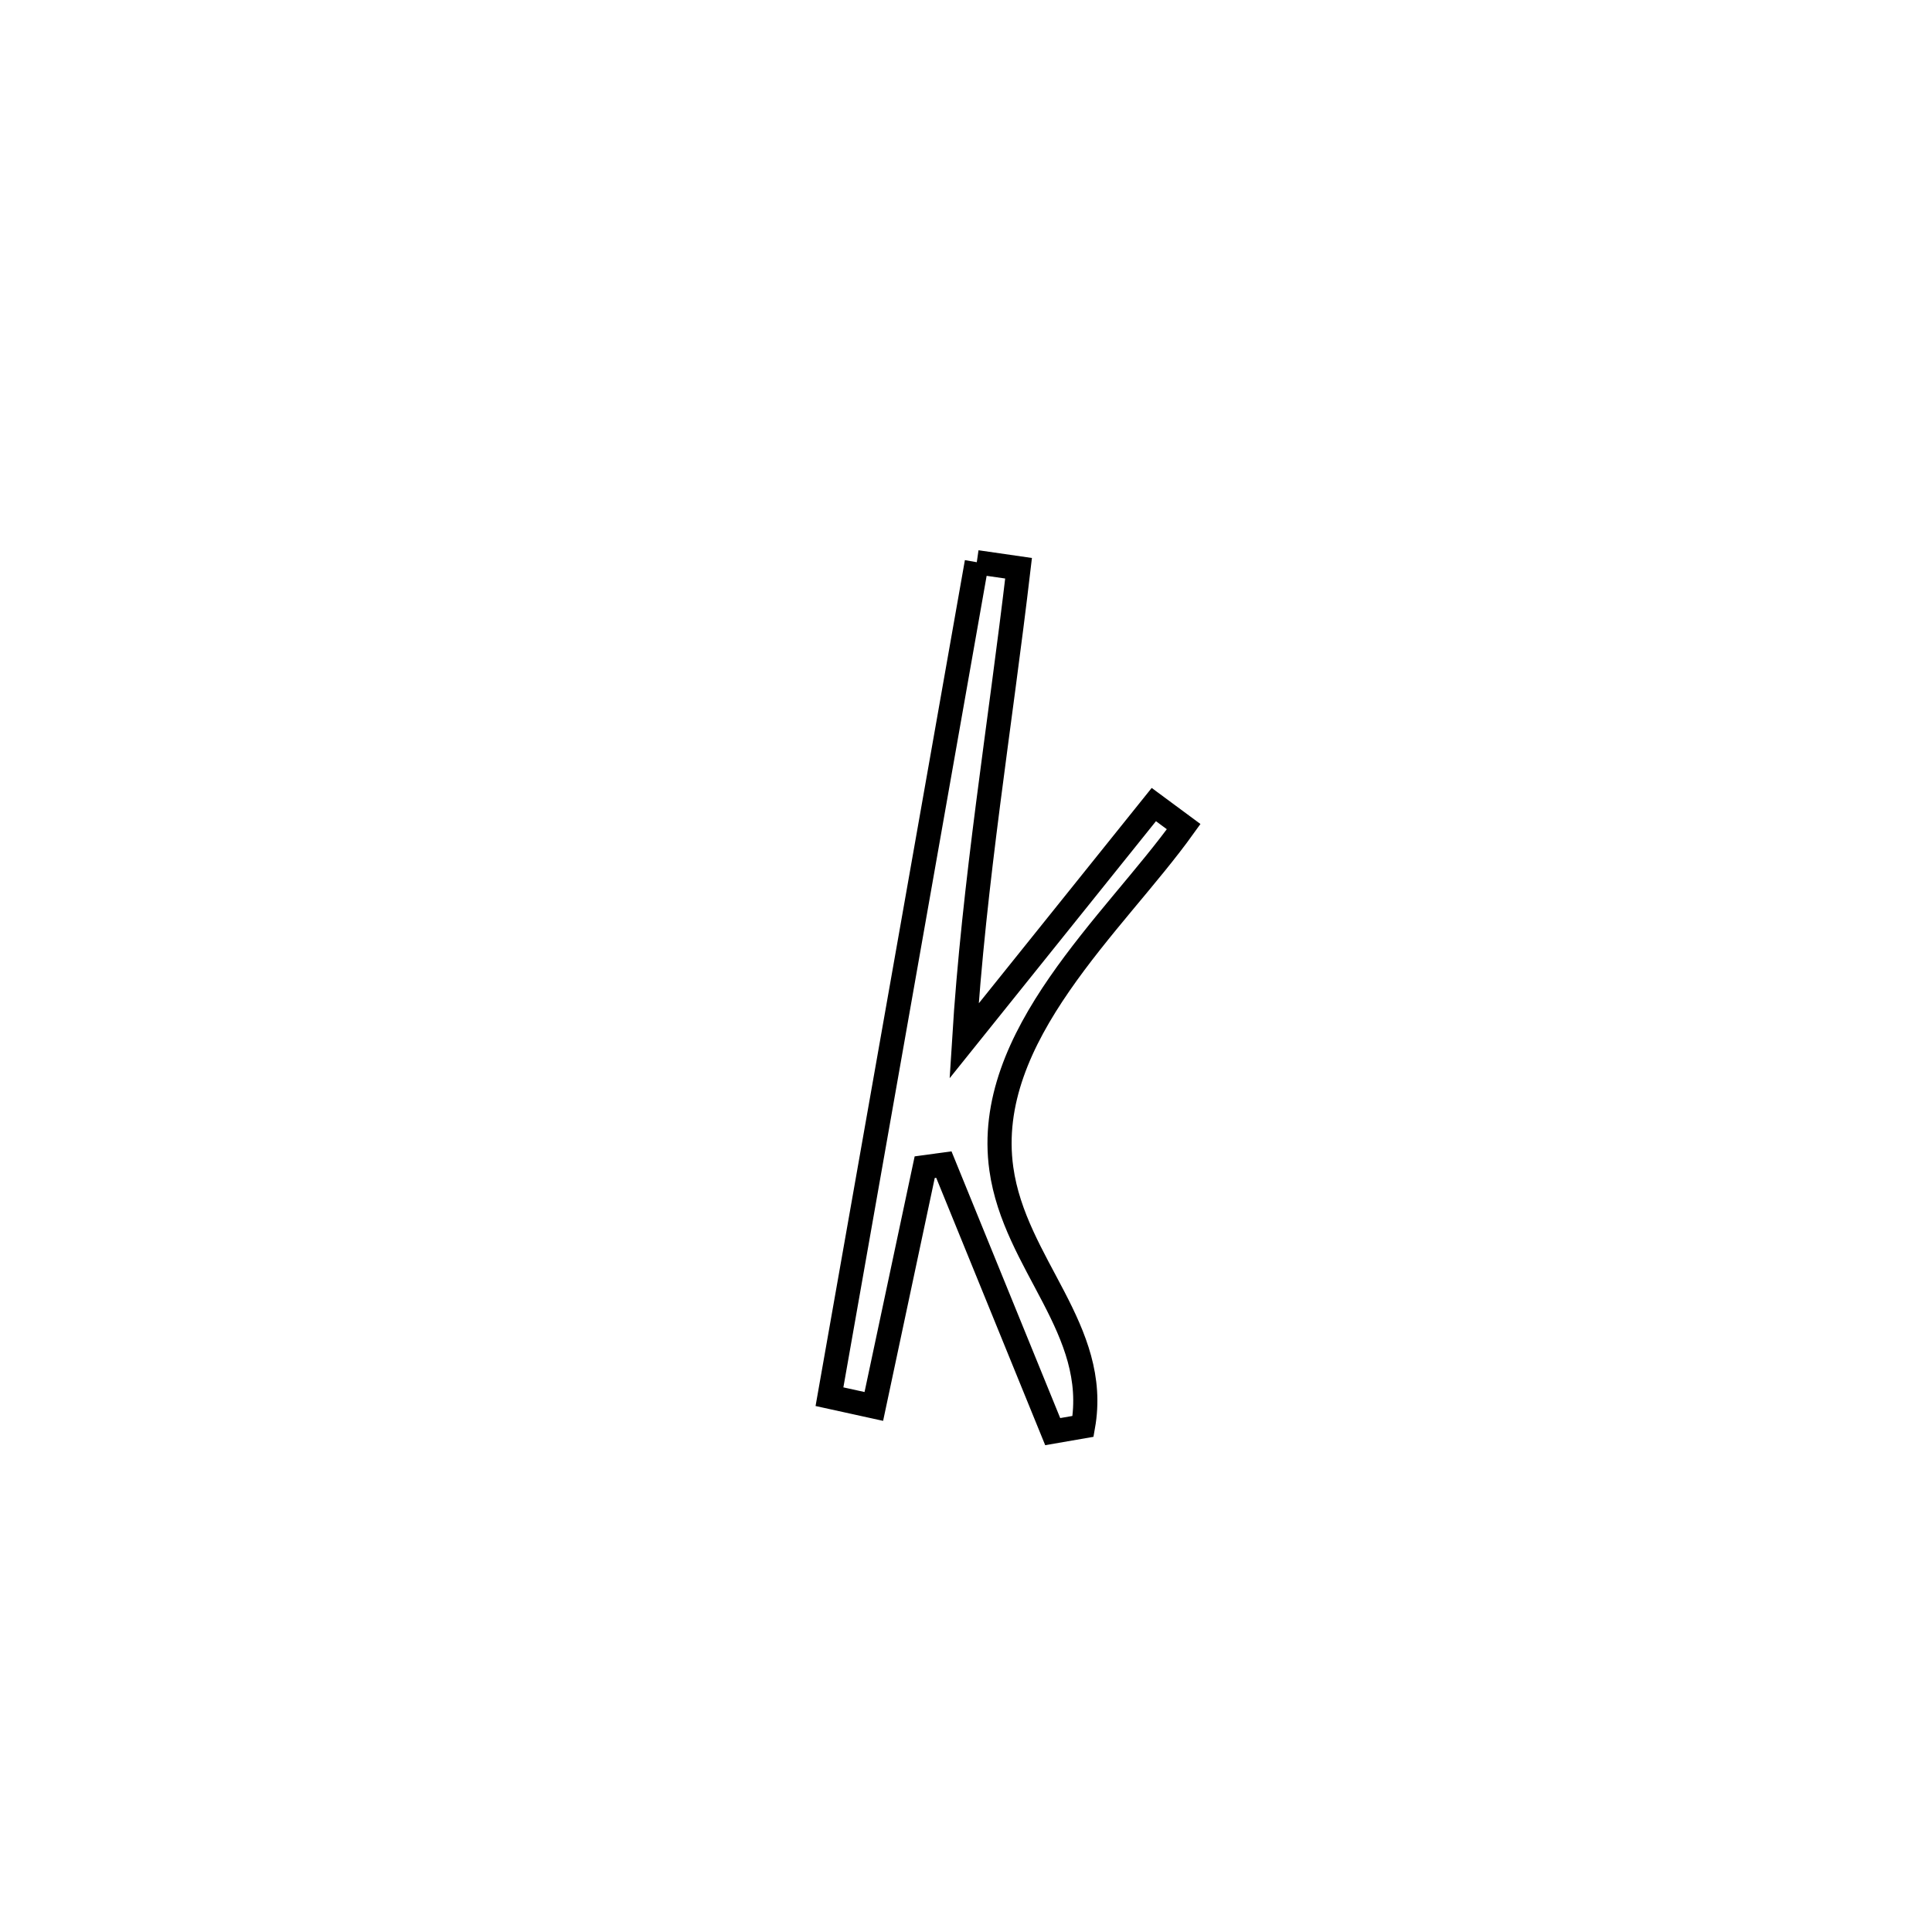<svg xmlns="http://www.w3.org/2000/svg" viewBox="0.0 0.0 24.0 24.0" height="200px" width="200px"><path fill="none" stroke="black" stroke-width=".3" stroke-opacity="1.0"  filling="0" d="M12.134 6.984 L12.134 6.984 C12.307 7.009 12.48 7.034 12.653 7.059 L12.653 7.059 C12.423 9.02 12.098 10.959 11.976 12.931 L11.976 12.931 C12.762 11.952 13.547 10.974 14.333 9.995 L14.333 9.995 C14.456 10.087 14.58 10.178 14.704 10.269 L14.704 10.269 C13.842 11.471 12.207 12.867 12.439 14.52 C12.606 15.71 13.667 16.515 13.454 17.719 L13.454 17.719 C13.328 17.741 13.202 17.762 13.077 17.784 L13.077 17.784 C12.626 16.678 12.176 15.572 11.725 14.467 L11.725 14.467 C11.646 14.478 11.566 14.488 11.487 14.499 L11.487 14.499 C11.276 15.489 11.065 16.48 10.855 17.471 L10.855 17.471 C10.671 17.43 10.488 17.39 10.304 17.35 L10.304 17.35 C10.609 15.622 10.914 13.894 11.219 12.167 C11.524 10.439 11.829 8.711 12.134 6.984 L12.134 6.984"></path></svg>